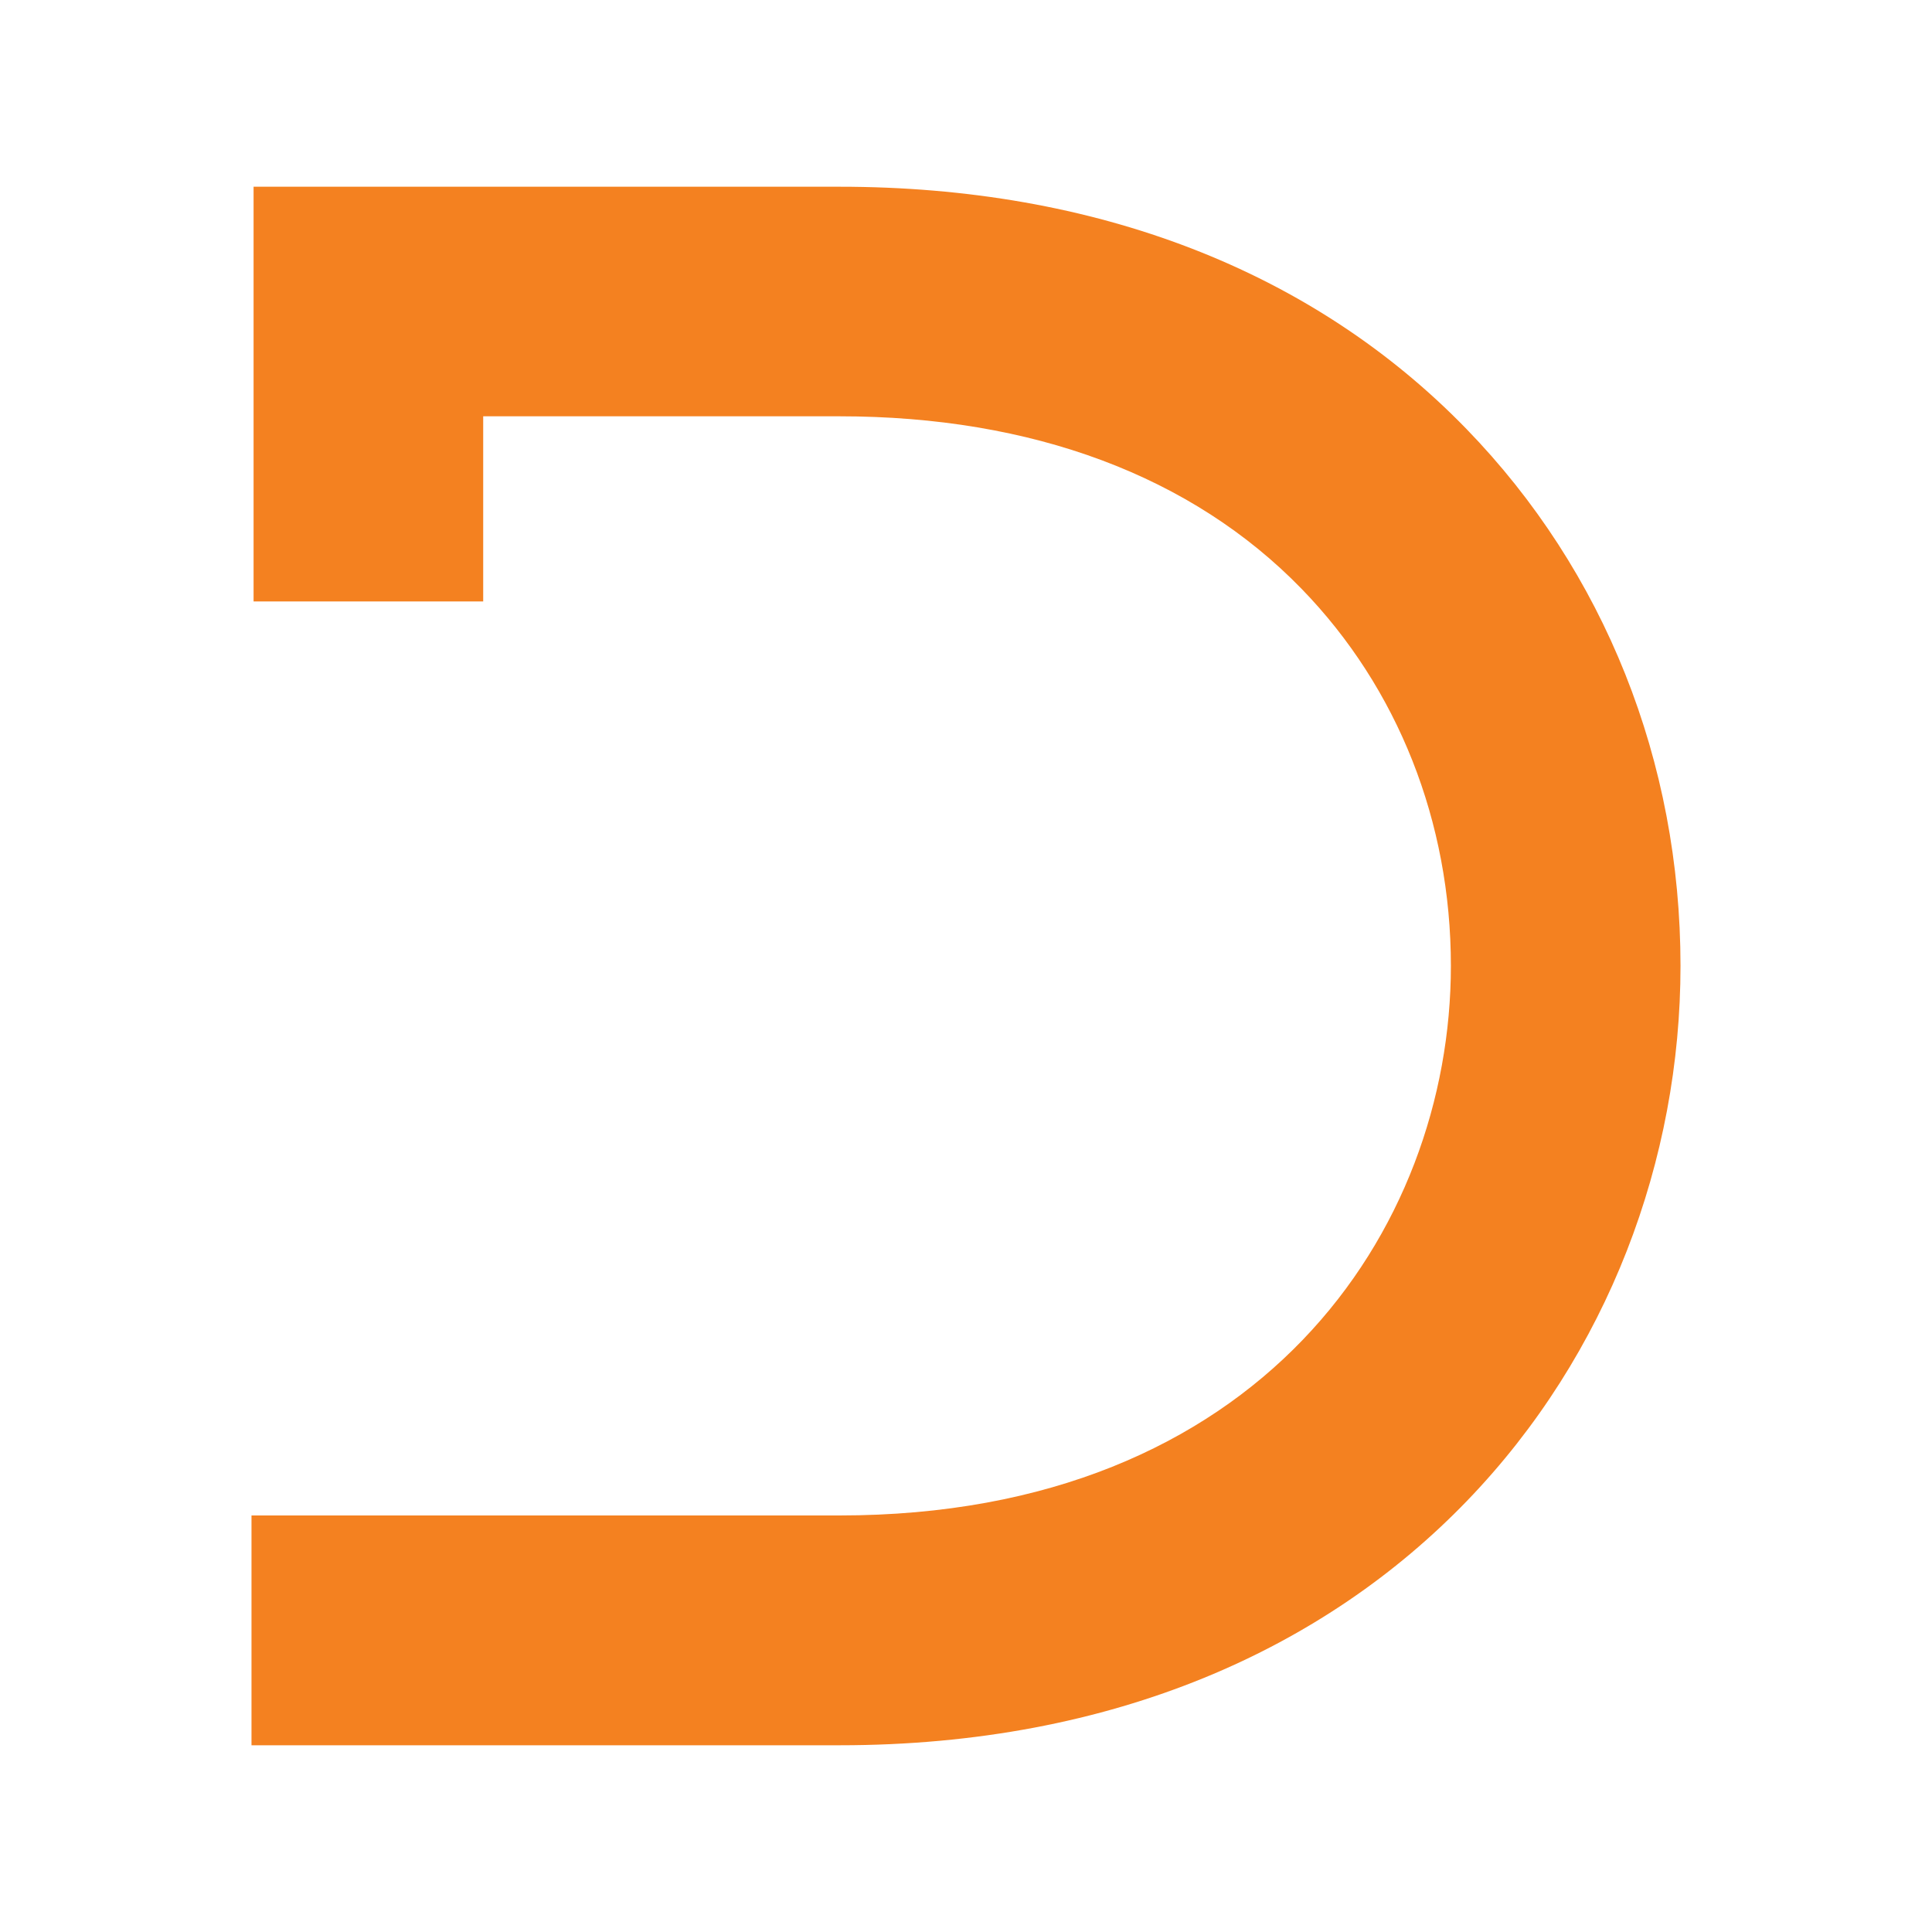 <?xml version="1.0" encoding="utf-8"?>
<!-- Generator: Adobe Illustrator 15.1.0, SVG Export Plug-In . SVG Version: 6.00 Build 0)  -->
<!DOCTYPE svg PUBLIC "-//W3C//DTD SVG 1.1//EN" "http://www.w3.org/Graphics/SVG/1.1/DTD/svg11.dtd">
<svg version="1.1" id="Layer_1" xmlns="http://www.w3.org/2000/svg" xmlns:xlink="http://www.w3.org/1999/xlink" x="0px" y="0px"
	 width="40px" height="40px" viewBox="0 0 40 40" enable-background="new 0 0 40 40" xml:space="preserve">
<path fill="#F48120" d="M5.25,3.866v8.586h4.754c0,0,0-2.023,0-3.833c2.86,0,7.376,0,7.376,0c3.993,0,7.297,1.234,9.57,3.574
	c1.992,2.051,3.089,4.824,3.089,7.803c0,5.48-3.962,11.38-12.659,11.38H5.207v4.758H17.38c11.434,0,17.413-8.119,17.413-16.138
	c0-4.228-1.573-8.169-4.432-11.115c-3.188-3.283-7.677-5.015-12.981-5.015H5.25"/>
</svg>
